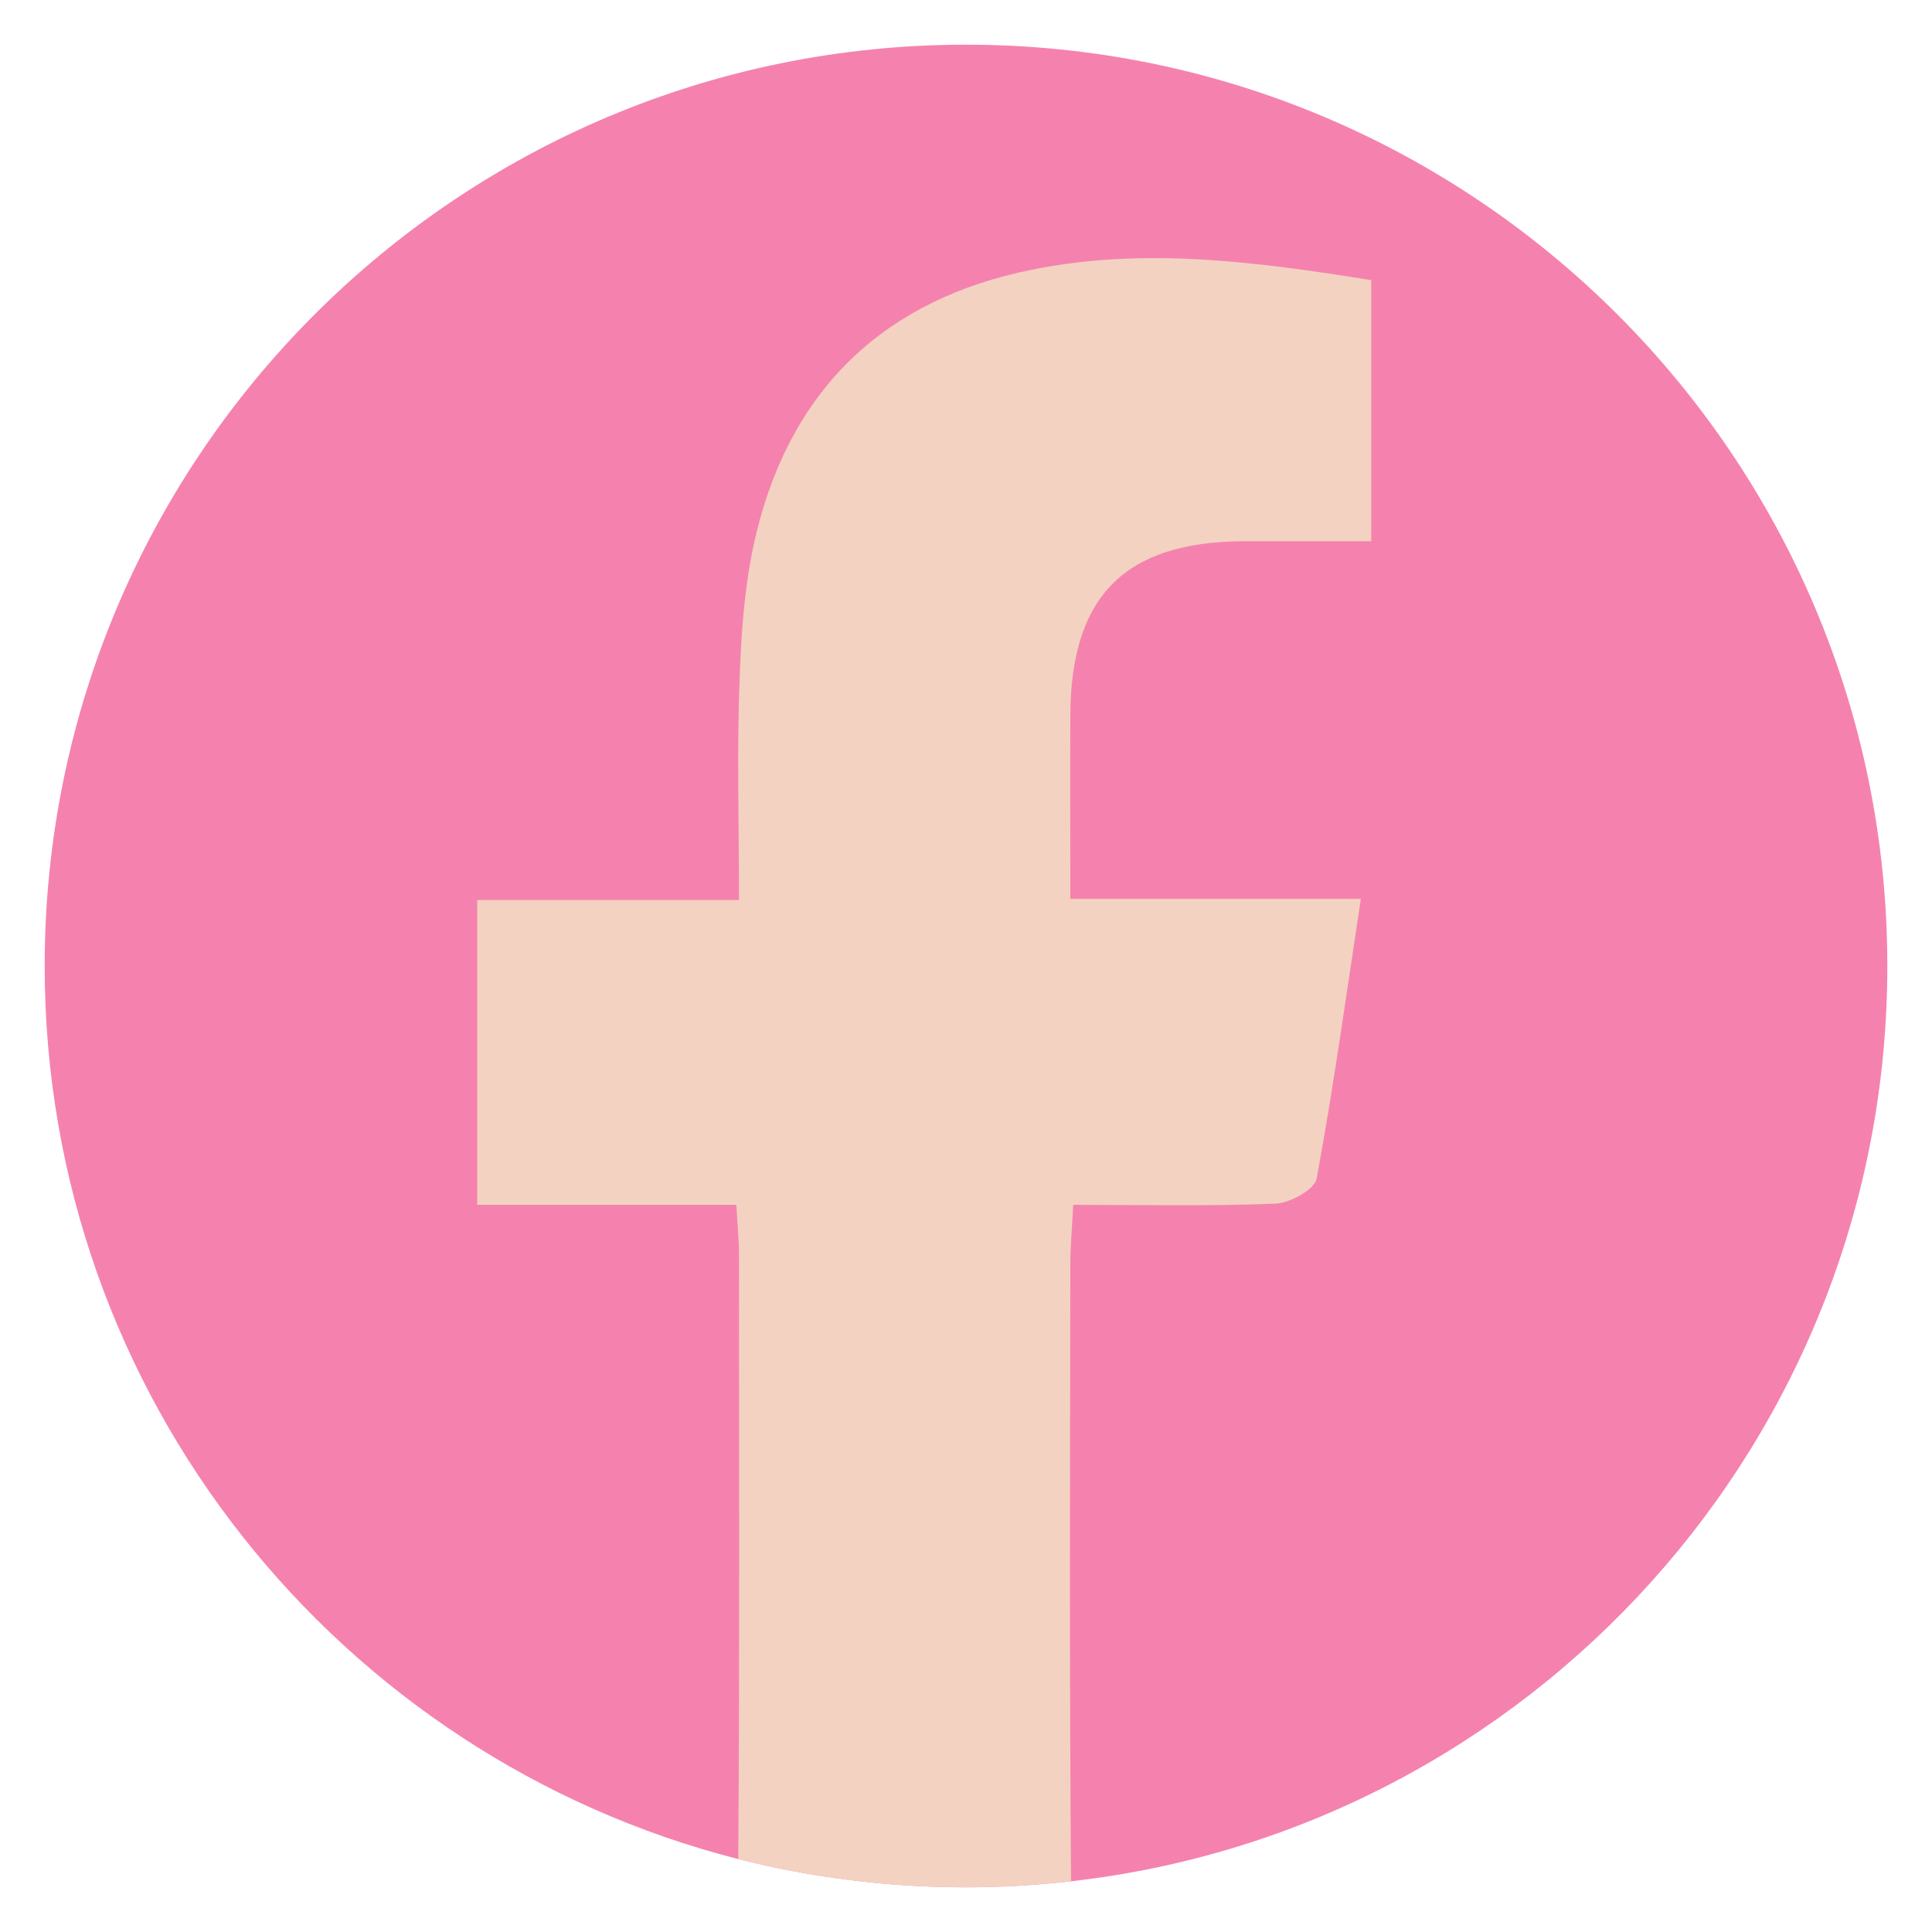 <?xml version="1.0" encoding="utf-8"?>
<!-- Generator: Adobe Illustrator 26.0.1, SVG Export Plug-In . SVG Version: 6.00 Build 0)  -->
<svg version="1.1" id="Capa_1" xmlns="http://www.w3.org/2000/svg" xmlns:xlink="http://www.w3.org/1999/xlink" x="0px" y="0px"
	 viewBox="0 0 80 80" style="enable-background:new 0 0 80 80;" xml:space="preserve">
<style type="text/css">
	.st0{fill:#F582AE;}
	.st1{fill:#F3D2C1;}
</style>
<g>
	<path class="st0" d="M78.15,40c0,19.6-14.78,35.75-33.8,37.9c-1.43,0.16-2.88,0.25-4.35,0.25c-3.26,0-6.42-0.41-9.43-1.17
		C14.06,72.77,1.85,57.81,1.85,40C1.85,18.93,18.93,1.85,40,1.85S78.15,18.93,78.15,40z"/>
	<path class="st1" d="M44.32,29.62c-0.01,2.44,0,4.88,0,7.6h12.03c-0.62,4.08-1.14,7.85-1.83,11.58c-0.08,0.45-1.09,1.01-1.69,1.04
		c-2.72,0.11-5.45,0.05-8.39,0.05c-0.05,0.96-0.12,1.73-0.12,2.49c-0.01,8.51-0.04,17.02,0.03,25.52c-1.43,0.16-2.88,0.25-4.35,0.25
		c-3.26,0-6.42-0.41-9.43-1.17c0.06-8.36,0.03-16.71,0.03-25.07c0-0.57-0.06-1.14-0.11-2.02H19.76V37.27H30.6
		c0-3.26-0.09-6.28,0.03-9.29c0.07-2,0.23-4.05,0.71-5.99c1.48-5.97,5.36-9.61,11.38-10.82c4.67-0.95,9.32-0.33,14.06,0.43v10.81
		c-1.79,0-3.56,0-5.33,0C46.57,22.45,44.34,24.69,44.32,29.62z"/>
</g>
</svg>
